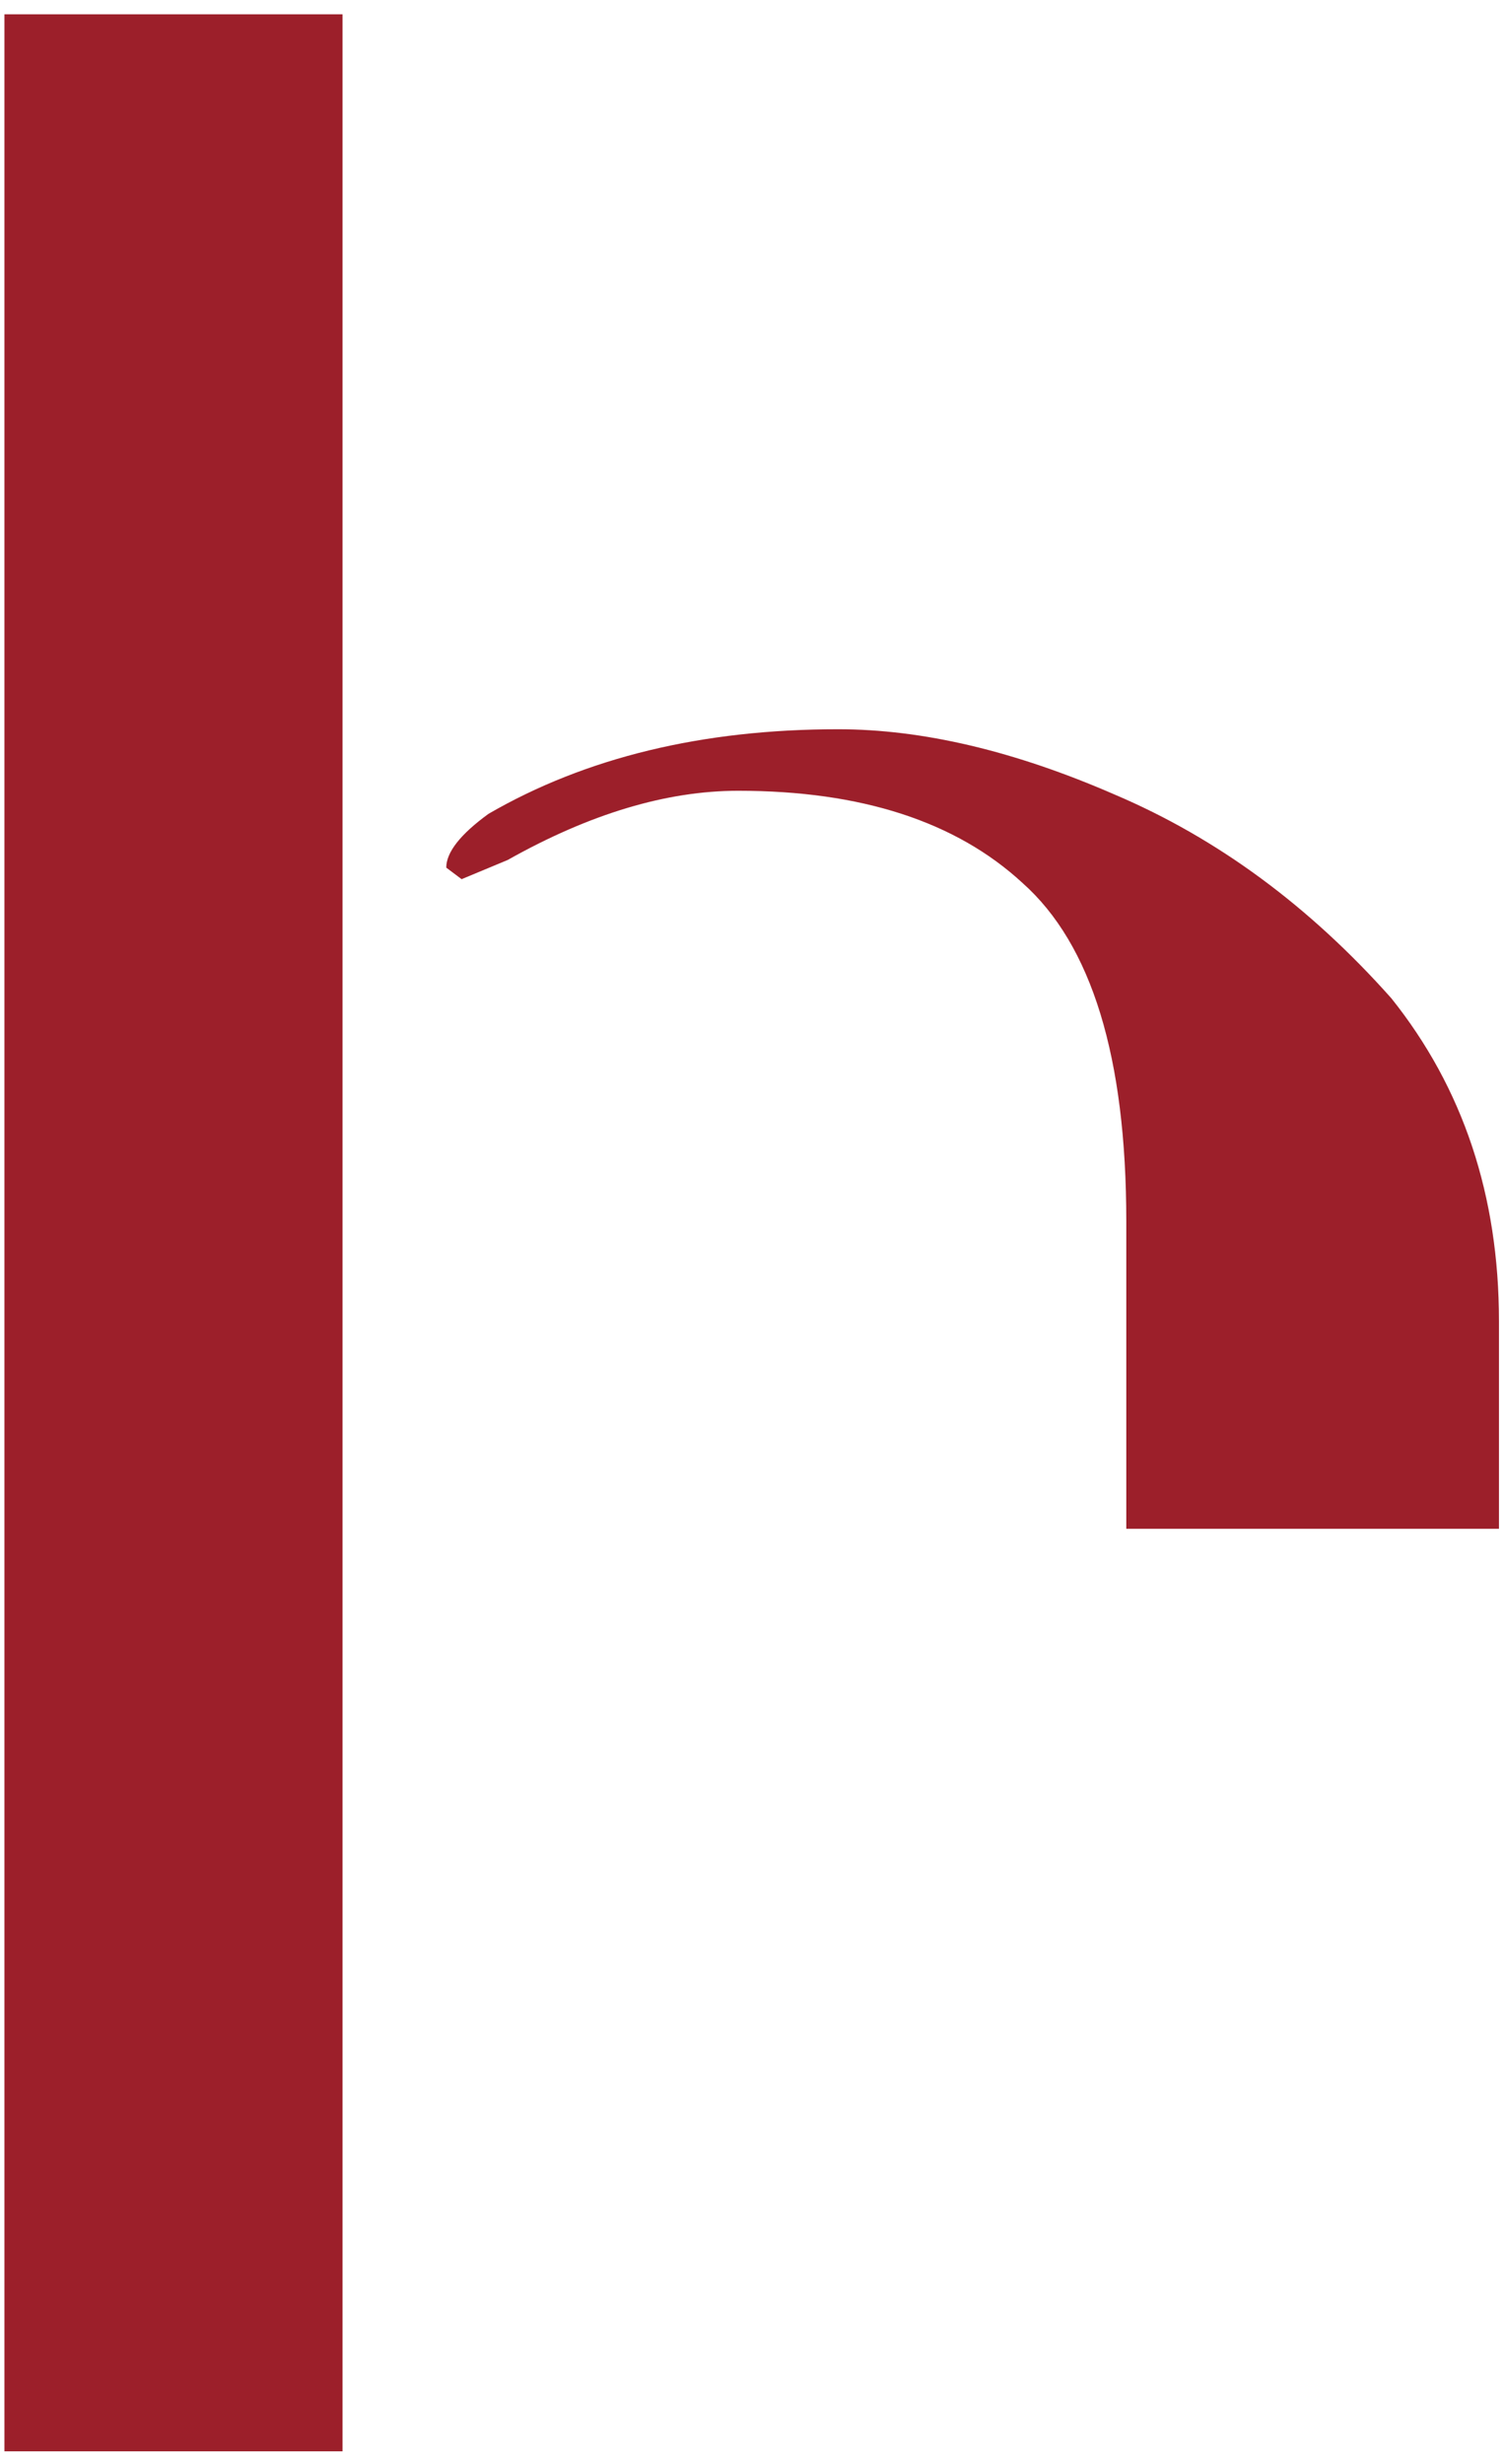 <svg width="77" height="126" viewBox="0 0 77 126" fill="none" xmlns="http://www.w3.org/2000/svg">
<path d="M0.227 0.731H17.524V125.354H0.227V0.731ZM42.881 37.292C47.206 37.292 51.923 38.406 57.034 40.634C62.276 42.862 66.993 46.335 71.187 51.052C74.856 55.639 76.691 61.142 76.691 67.564V78.178H57.624V62.453C57.624 54.066 55.855 48.3 52.317 45.155C48.909 42.01 44.061 40.438 37.771 40.438C34.102 40.438 30.17 41.617 25.977 43.976L23.618 44.959L22.832 44.369C22.832 43.583 23.552 42.665 24.994 41.617C29.974 38.734 35.936 37.292 42.881 37.292Z" fill="#9C1F2A"/>
</svg>
